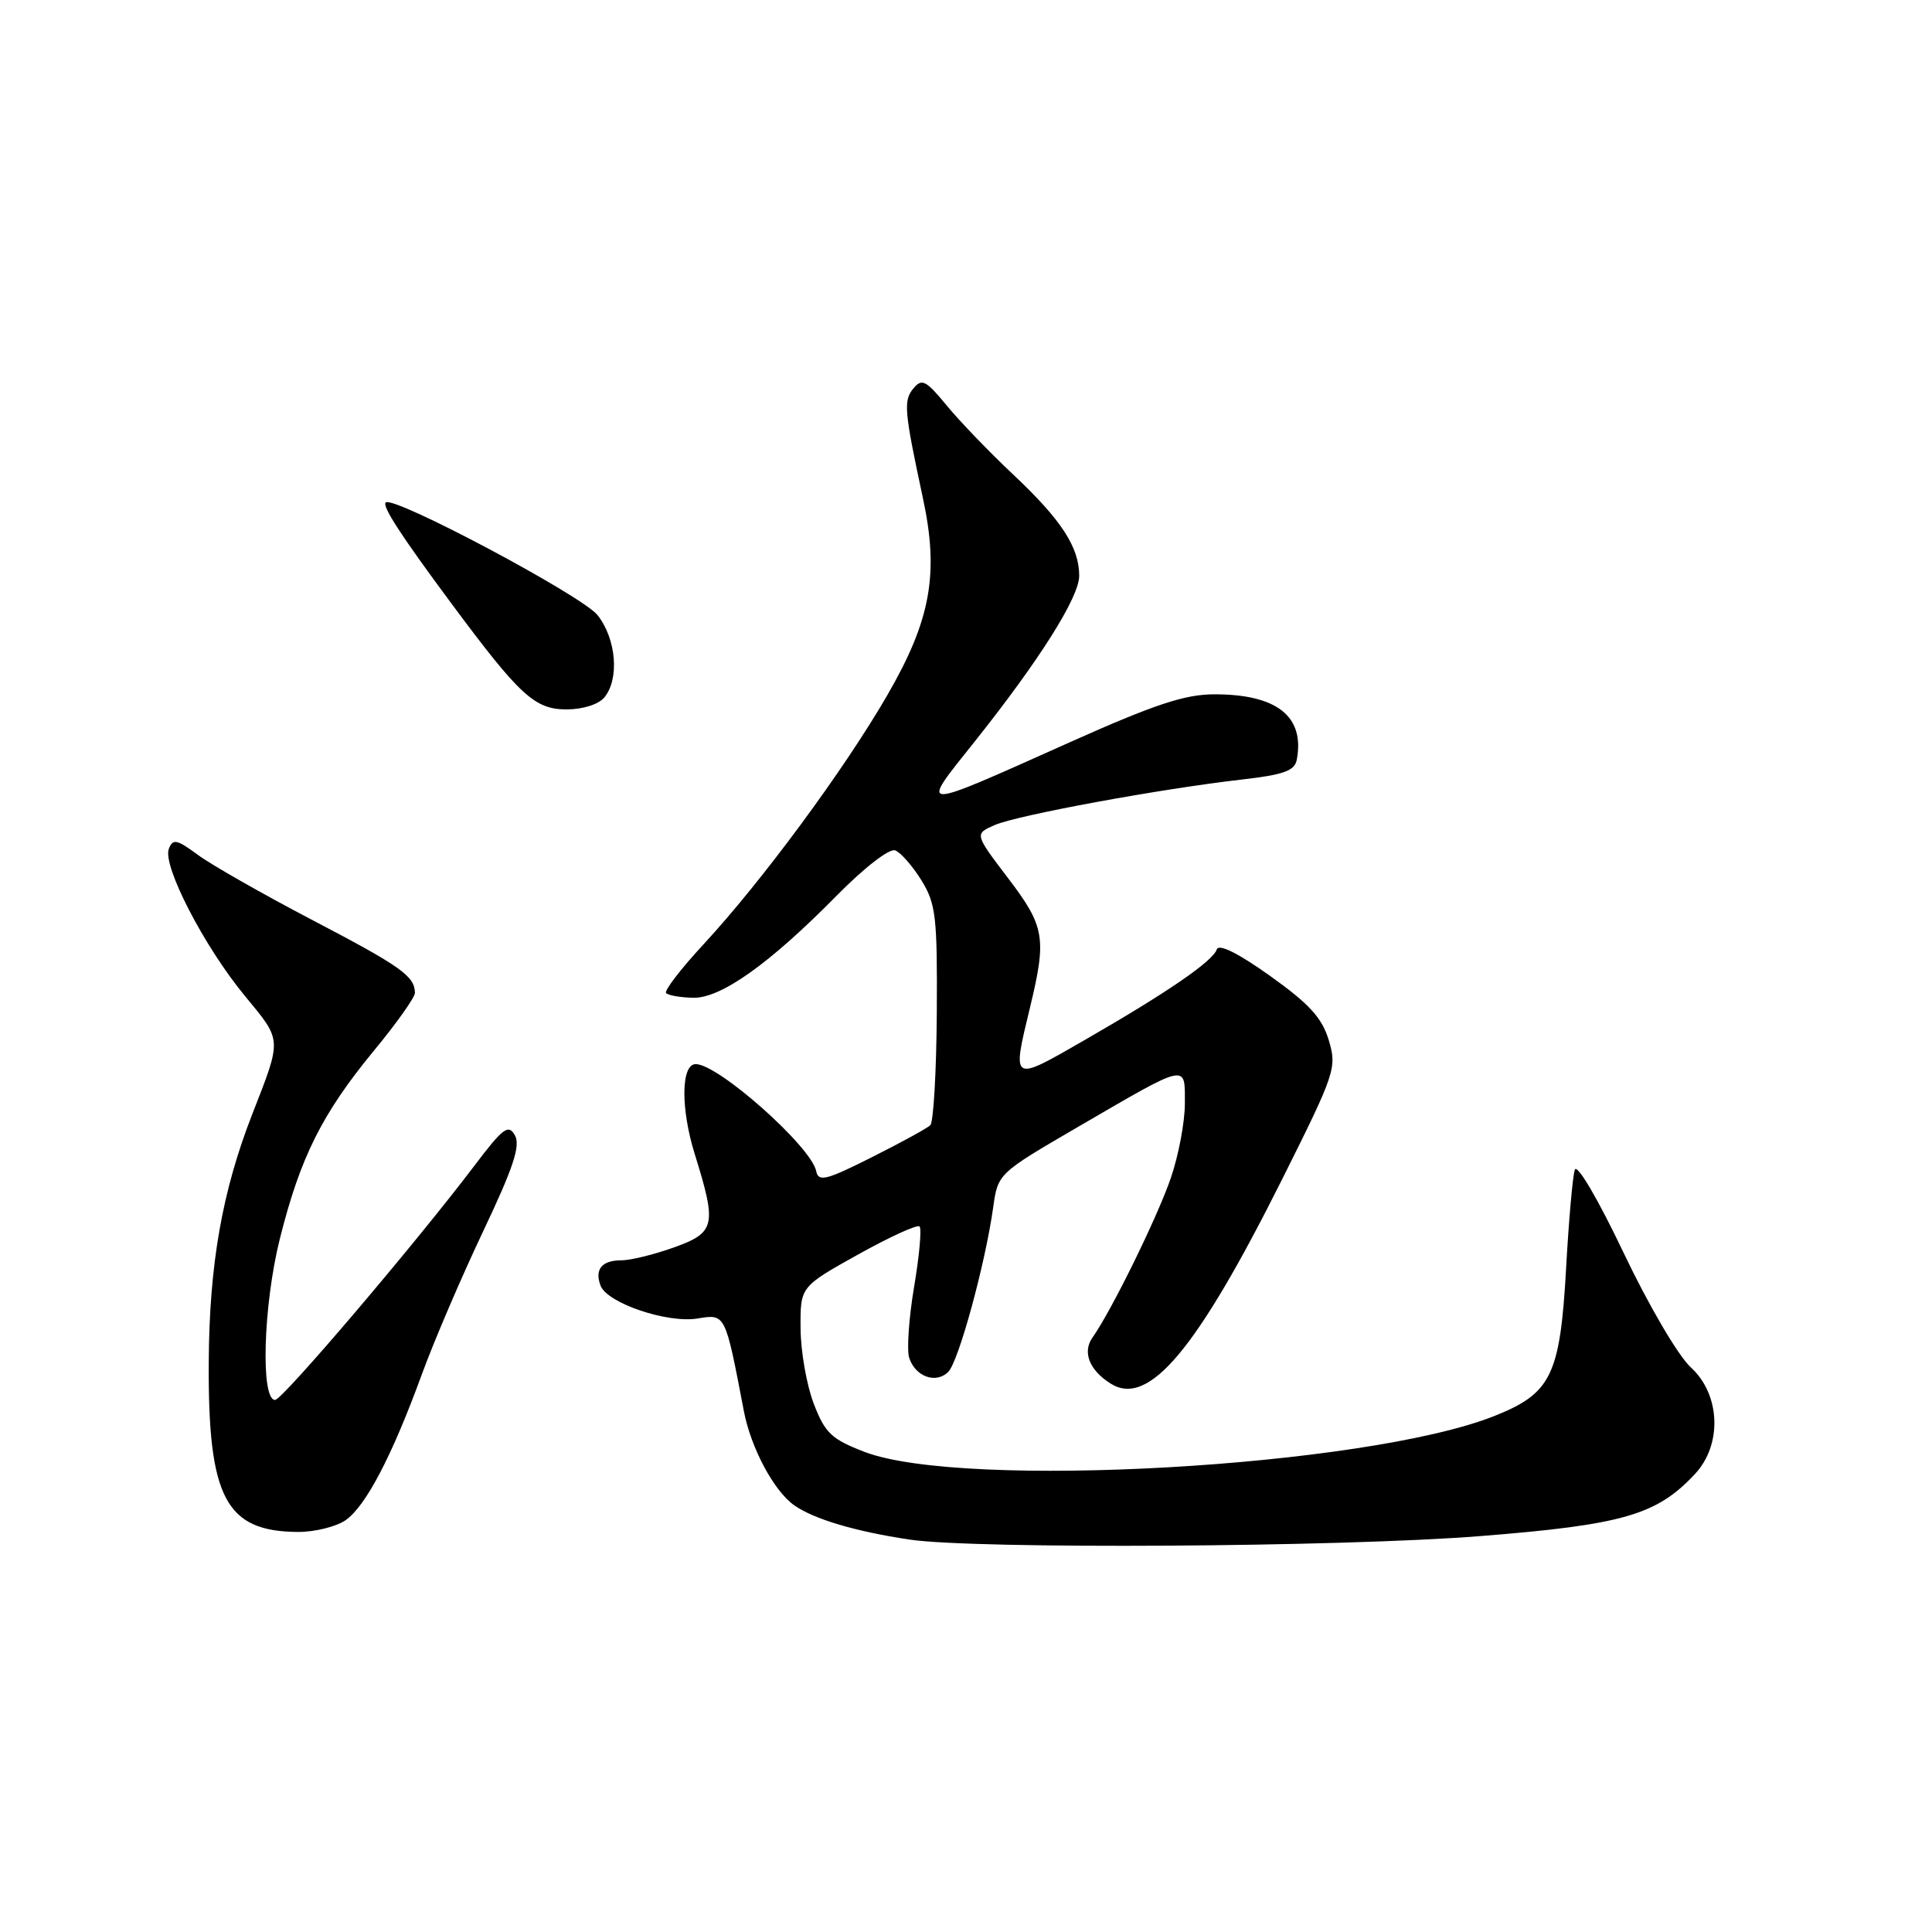 <?xml version="1.0" encoding="UTF-8" standalone="no"?>
<!DOCTYPE svg PUBLIC "-//W3C//DTD SVG 1.1//EN" "http://www.w3.org/Graphics/SVG/1.1/DTD/svg11.dtd" >
<svg xmlns="http://www.w3.org/2000/svg" xmlns:xlink="http://www.w3.org/1999/xlink" version="1.1" viewBox="0 0 256 256">
 <g >
 <path fill="currentColor"
d=" M 196.15 203.54 C 215.07 202.04 219.56 200.74 224.63 195.27 C 228.23 191.38 227.96 184.76 224.05 181.19 C 222.38 179.67 218.48 173.02 215.13 165.99 C 211.73 158.85 208.96 154.14 208.67 155.00 C 208.39 155.82 207.87 161.68 207.52 168.00 C 206.72 182.27 205.56 184.64 197.95 187.65 C 180.91 194.39 127.59 197.41 114.52 192.37 C 110.17 190.69 109.32 189.89 107.82 185.98 C 106.88 183.51 106.09 179.03 106.08 176.00 C 106.04 170.50 106.04 170.50 113.68 166.24 C 117.88 163.90 121.55 162.22 121.85 162.51 C 122.14 162.81 121.82 166.41 121.12 170.53 C 120.43 174.64 120.14 178.87 120.47 179.91 C 121.27 182.41 124.02 183.41 125.65 181.78 C 127.02 180.41 130.55 167.50 131.60 160.00 C 132.23 155.50 132.23 155.50 142.86 149.31 C 157.58 140.75 157.00 140.88 157.00 146.24 C 157.00 148.68 156.16 153.12 155.14 156.09 C 153.34 161.33 147.27 173.69 144.75 177.25 C 143.40 179.16 144.35 181.56 147.16 183.33 C 152.20 186.51 158.58 178.89 169.99 156.06 C 176.93 142.17 177.16 141.48 176.07 137.84 C 175.18 134.87 173.50 133.03 168.29 129.31 C 164.07 126.30 161.49 125.02 161.23 125.80 C 160.71 127.37 154.66 131.52 143.69 137.83 C 133.99 143.42 134.07 143.47 136.48 133.50 C 138.71 124.27 138.45 122.77 133.56 116.34 C 129.12 110.50 129.12 110.50 131.81 109.32 C 134.80 108.02 153.67 104.54 164.49 103.30 C 170.10 102.66 171.55 102.14 171.83 100.67 C 172.91 94.94 169.22 92.00 160.94 92.00 C 157.00 92.00 153.04 93.31 141.74 98.36 C 121.26 107.52 121.77 107.52 129.08 98.35 C 137.71 87.52 143.00 79.14 143.00 76.30 C 143.00 72.52 140.65 68.91 134.35 62.97 C 131.13 59.95 127.11 55.77 125.41 53.69 C 122.69 50.39 122.15 50.11 121.03 51.47 C 119.69 53.08 119.81 54.43 122.29 66.00 C 124.45 76.03 123.34 82.15 117.57 92.12 C 111.86 101.99 100.94 116.79 93.22 125.13 C 90.20 128.39 87.97 131.30 88.26 131.59 C 88.55 131.89 90.15 132.17 91.81 132.21 C 95.49 132.32 101.94 127.74 110.89 118.65 C 114.54 114.95 117.85 112.39 118.62 112.68 C 119.36 112.97 120.92 114.75 122.09 116.64 C 124.01 119.75 124.21 121.46 124.13 134.23 C 124.08 142.00 123.69 148.70 123.27 149.10 C 122.85 149.50 119.35 151.42 115.50 153.35 C 109.46 156.39 108.45 156.64 108.15 155.18 C 107.49 151.93 95.19 141.00 92.19 141.00 C 90.24 141.00 90.17 146.87 92.06 152.93 C 95.01 162.41 94.80 163.32 89.25 165.31 C 86.64 166.24 83.51 167.01 82.31 167.00 C 79.74 167.00 78.76 168.21 79.58 170.36 C 80.47 172.67 88.40 175.36 92.41 174.71 C 96.15 174.10 96.08 173.97 98.57 187.00 C 99.51 191.88 102.55 197.57 105.24 199.46 C 107.84 201.29 113.32 202.92 120.50 204.00 C 129.15 205.30 177.70 205.01 196.15 203.54 Z  M 45.80 201.43 C 48.49 199.54 51.96 192.90 55.91 182.07 C 57.52 177.66 61.18 169.14 64.03 163.13 C 68.02 154.73 68.99 151.80 68.23 150.44 C 67.37 148.91 66.66 149.44 62.87 154.45 C 55.07 164.76 37.42 185.50 36.45 185.50 C 34.51 185.50 34.88 172.98 37.07 164.19 C 39.78 153.35 42.67 147.56 49.58 139.18 C 52.56 135.57 54.99 132.14 54.98 131.56 C 54.95 129.35 53.16 128.07 41.50 121.97 C 34.90 118.52 28.03 114.61 26.24 113.29 C 23.42 111.21 22.90 111.10 22.37 112.48 C 21.51 114.71 27.07 125.46 32.46 131.98 C 37.41 137.98 37.38 137.50 33.42 147.65 C 29.44 157.85 27.73 167.56 27.66 180.50 C 27.55 198.50 29.90 202.95 39.53 202.99 C 41.74 202.99 44.56 202.29 45.80 201.43 Z  M 80.08 92.41 C 82.10 89.97 81.67 84.67 79.18 81.51 C 77.18 78.96 52.12 65.63 51.11 66.58 C 50.60 67.06 53.13 70.96 59.84 80.00 C 68.88 92.18 70.85 94.00 75.07 94.00 C 77.22 94.00 79.31 93.34 80.08 92.41 Z "/>
</g>
</svg>